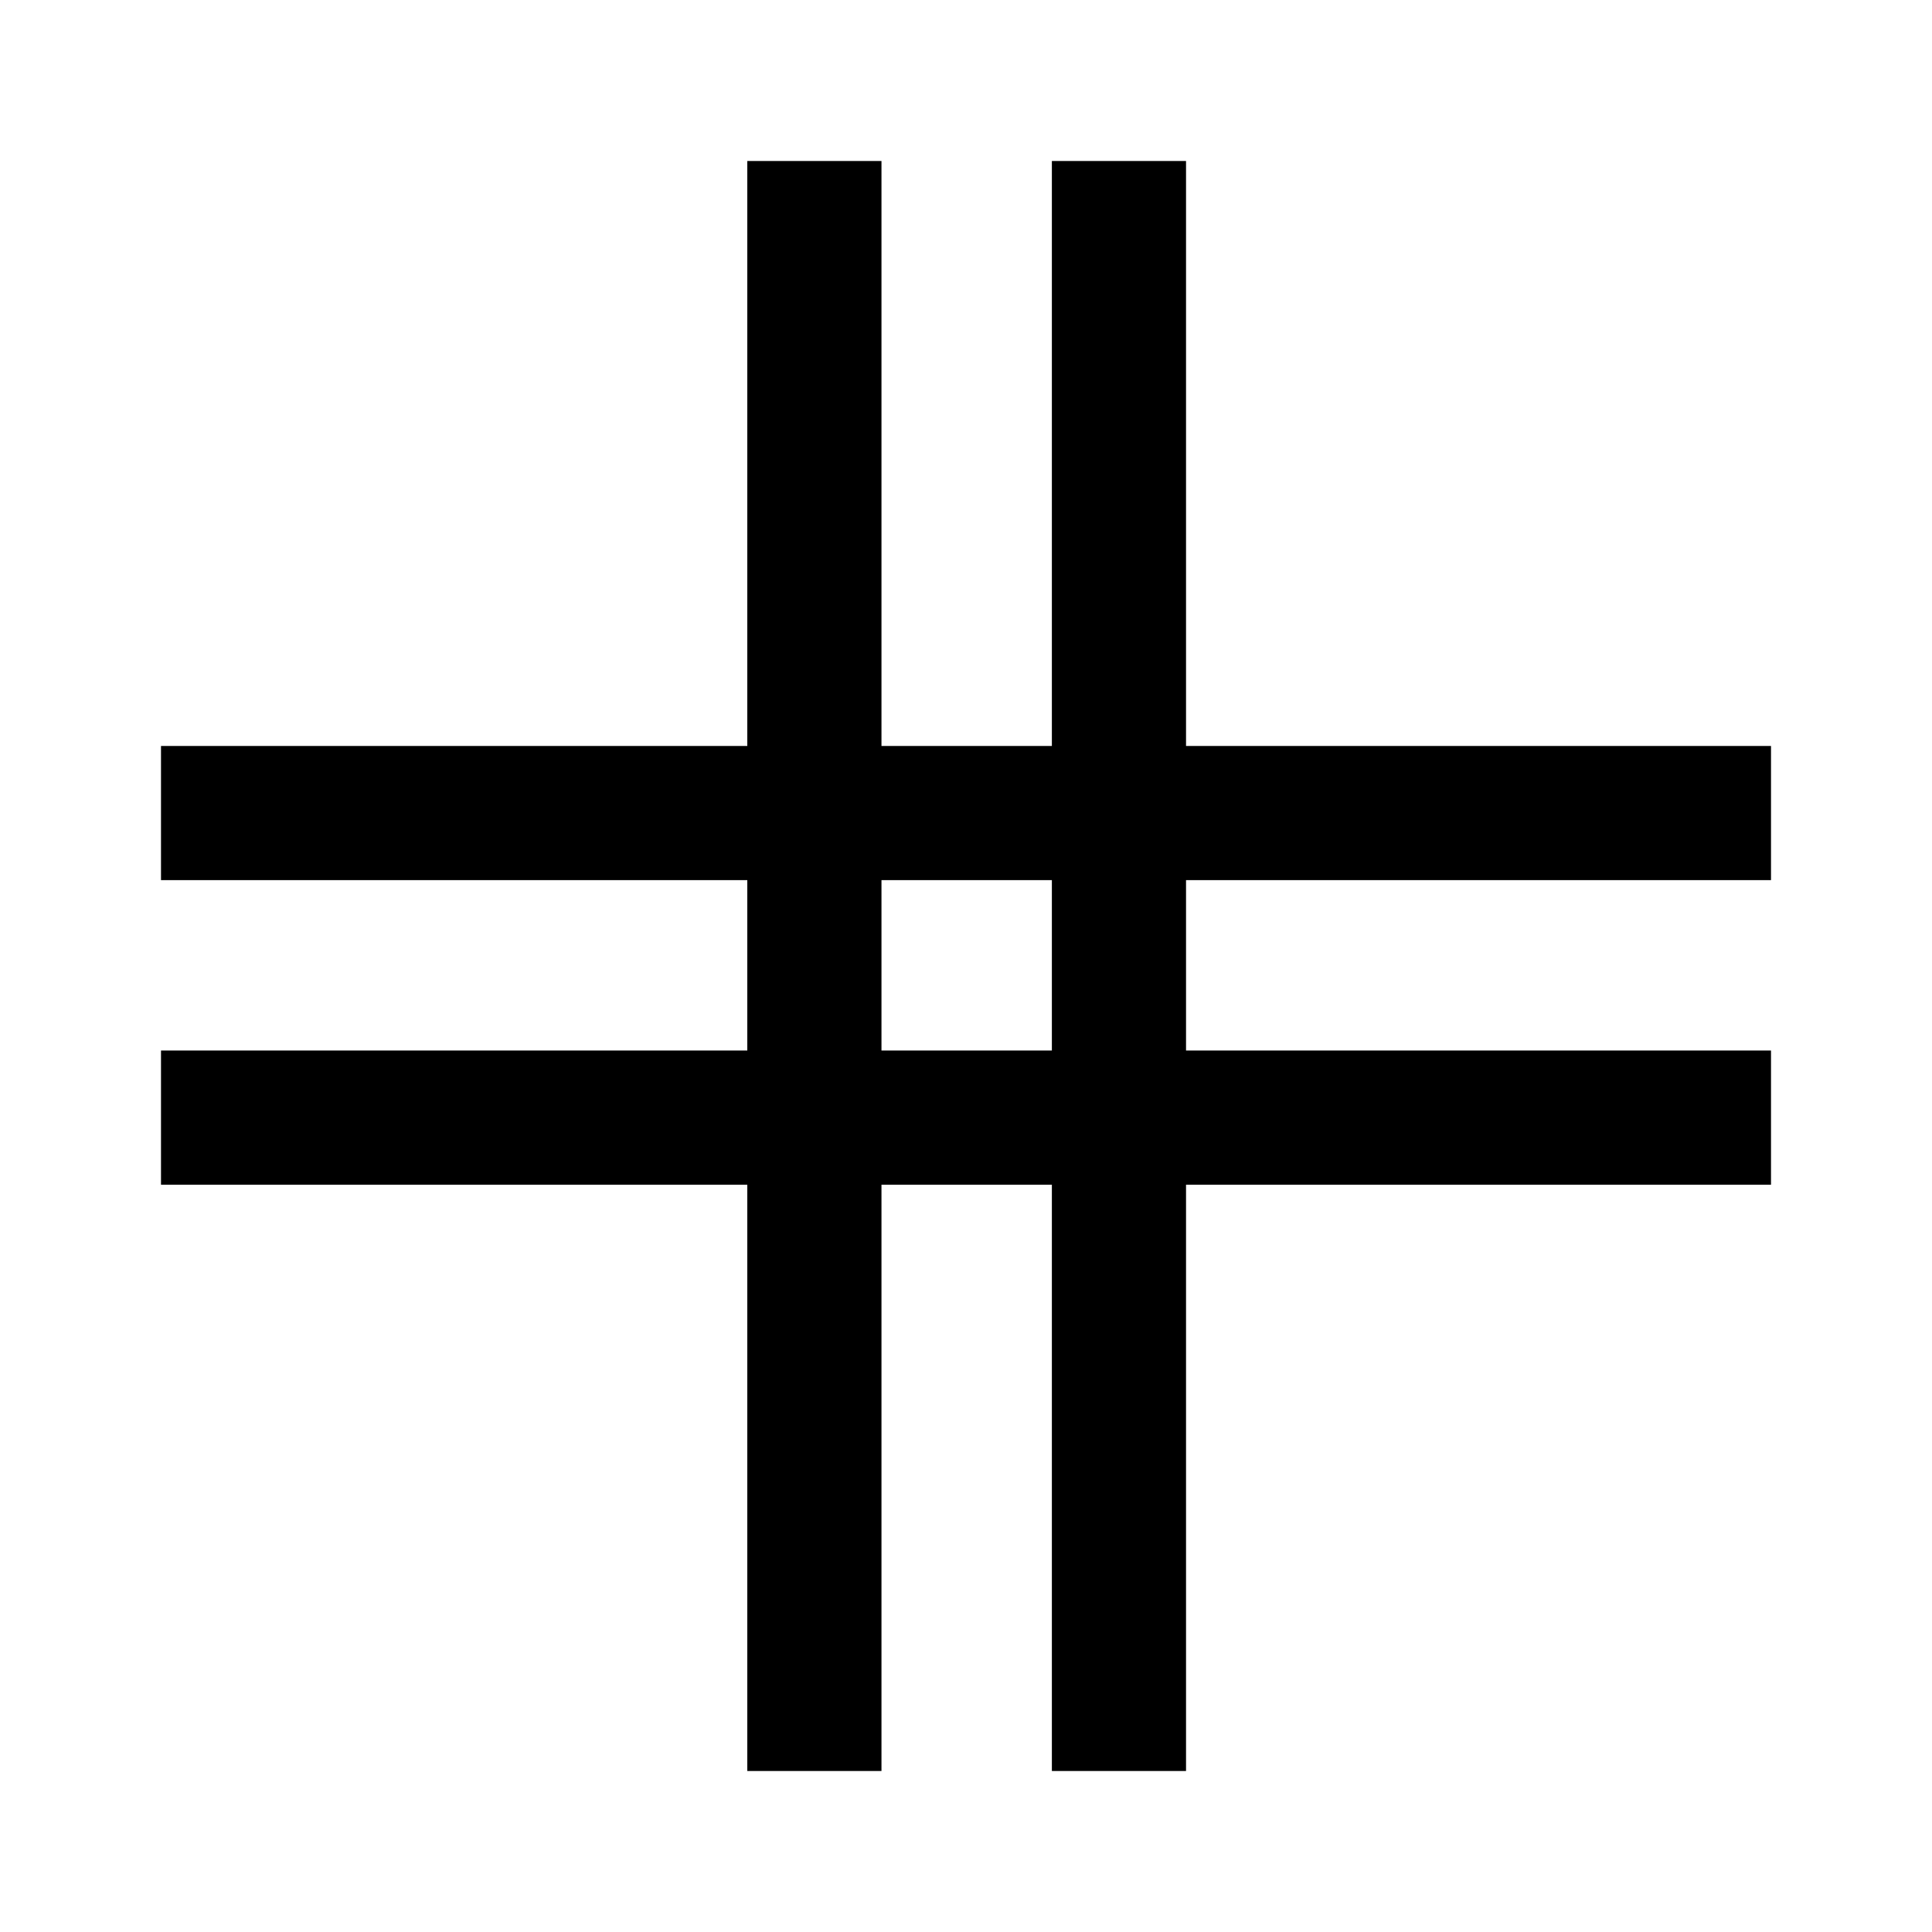 <svg xmlns="http://www.w3.org/2000/svg" height="40" viewBox="0 -960 960 960" width="40"><path d="M371.33-80v-291.33H80V-438h291.33v-84.67H80v-66.66h291.33V-880H438v290.67h84.67V-880h66.66v290.67H880v66.66H589.33V-438H880v66.67H589.33V-80h-66.66v-291.33H438V-80h-66.67ZM438-438h84.67v-84.67H438V-438Z"/></svg>